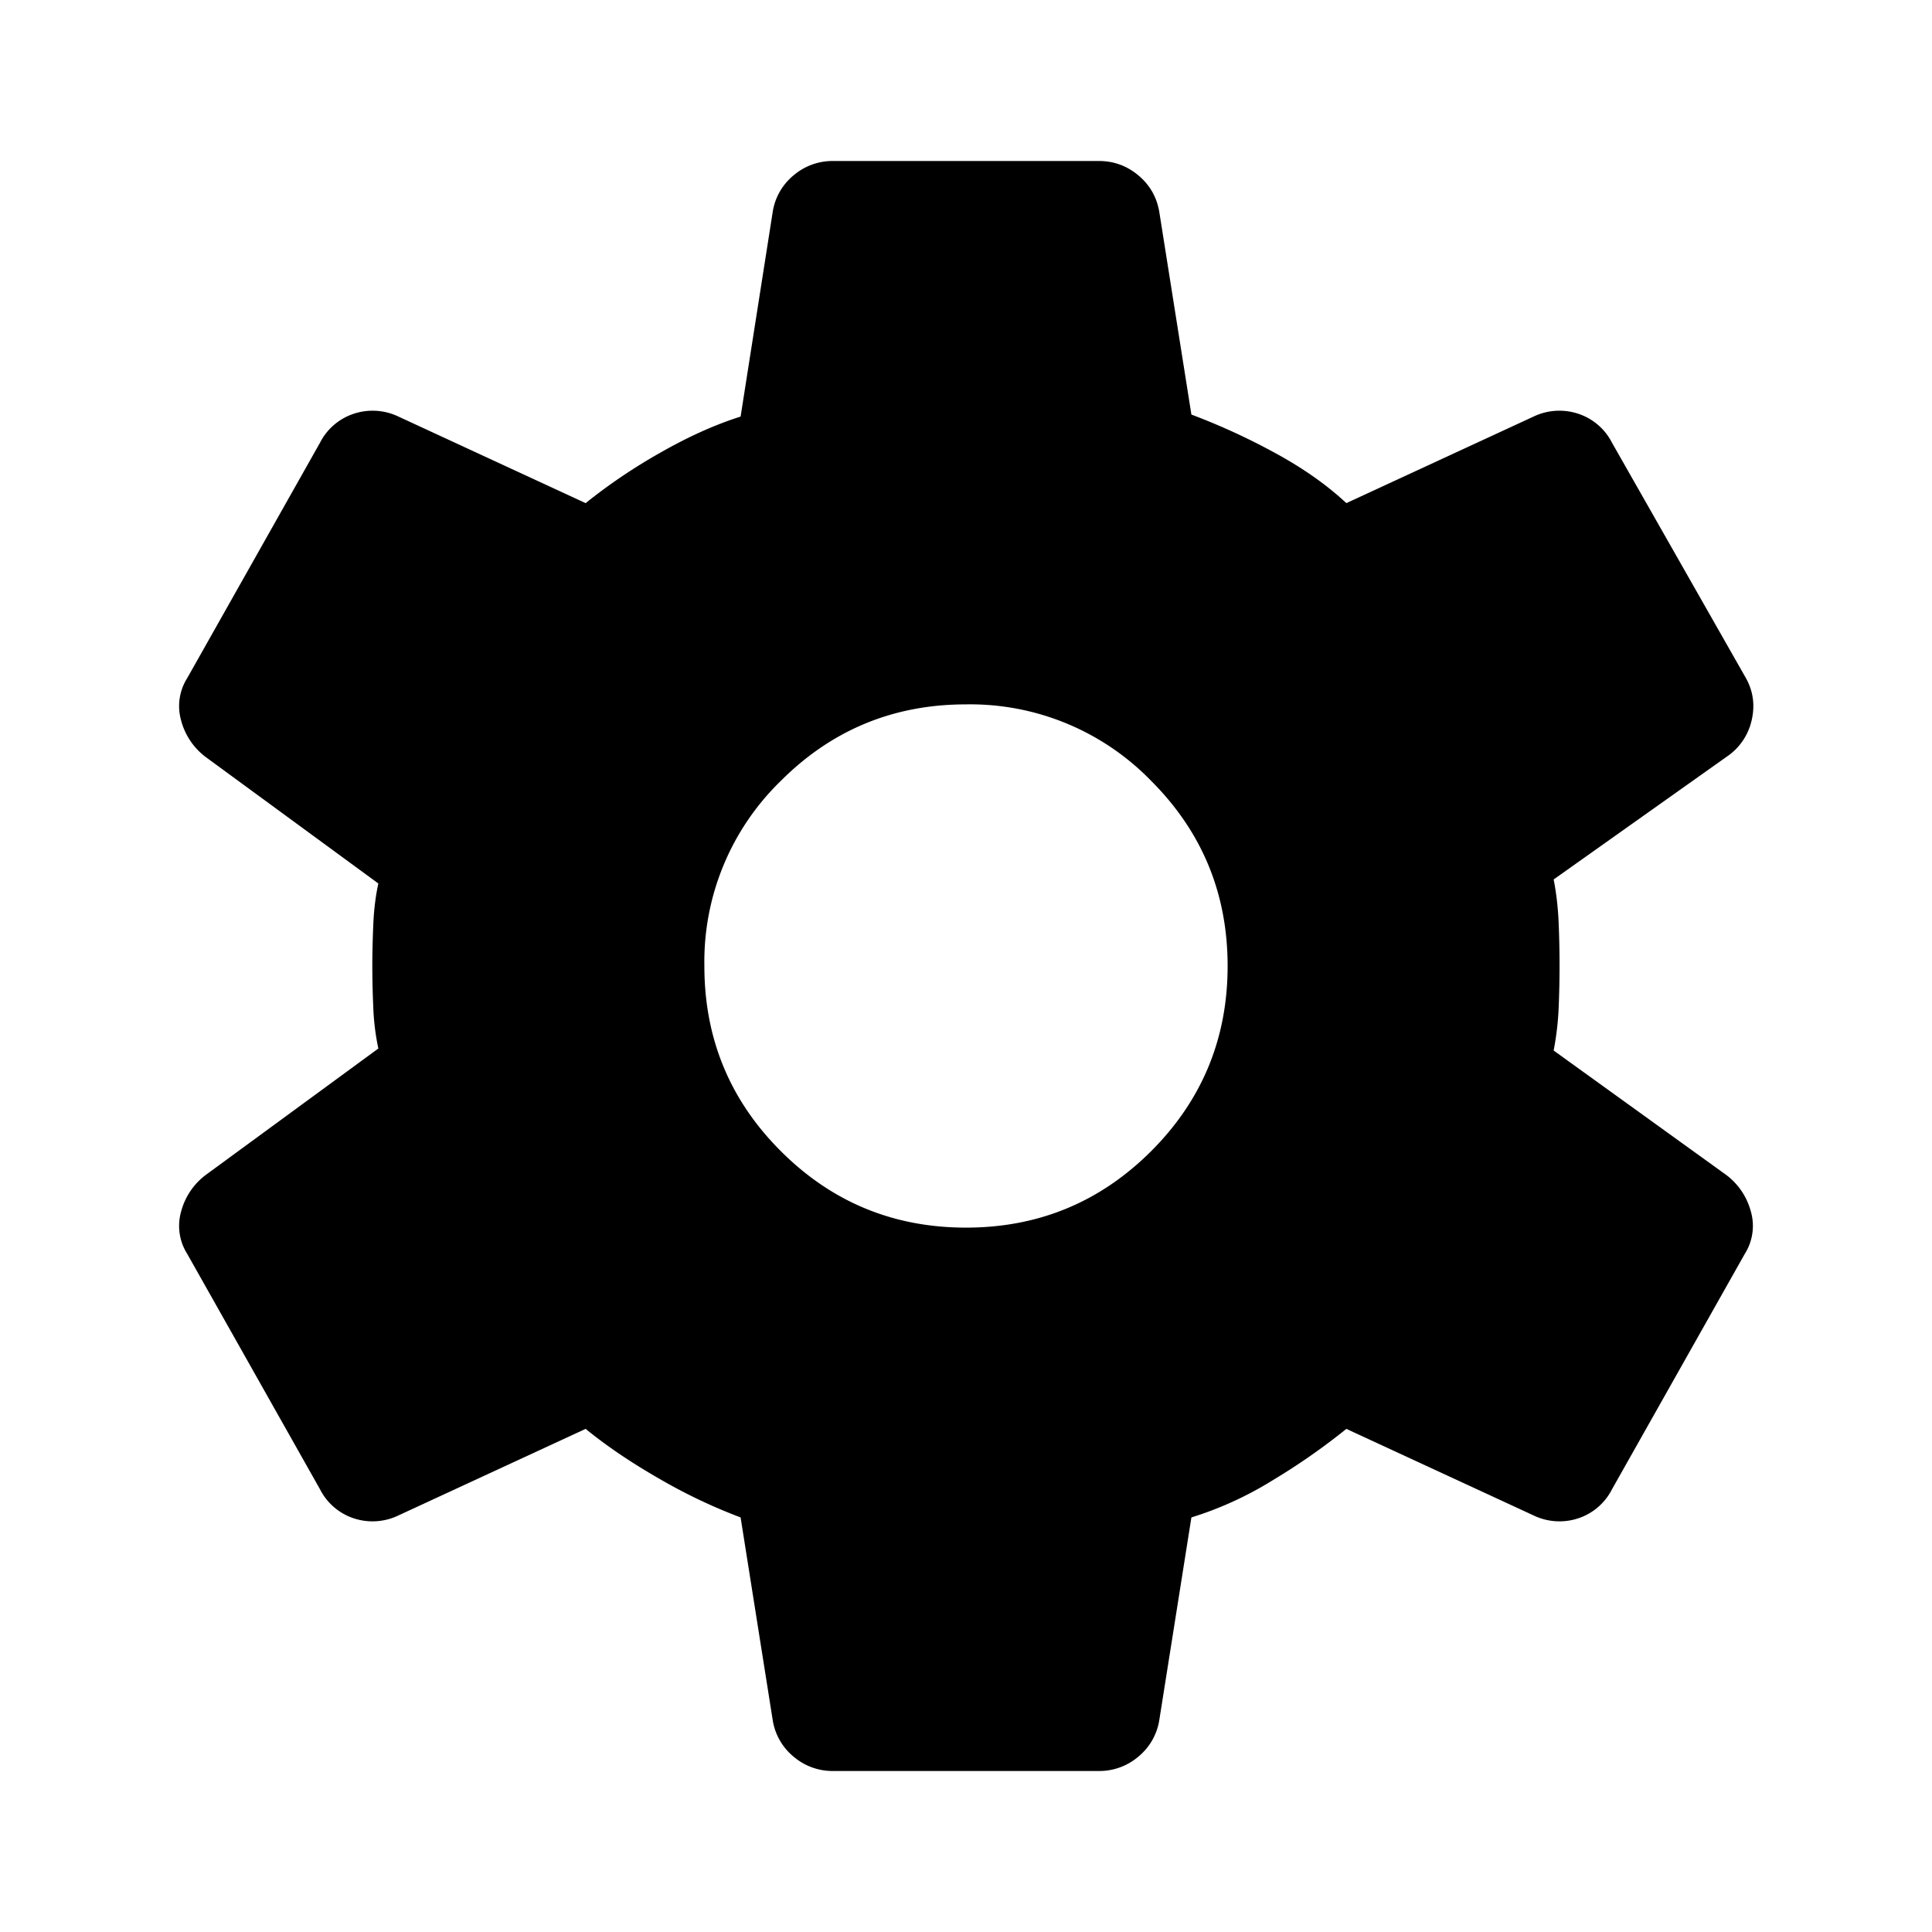 <svg viewBox="0 0 24 24" xmlns="http://www.w3.org/2000/svg"><path d="M13.65 22h-3.3a.745.745 0 0 1-.488-.175.735.735 0 0 1-.262-.45l-.4-2.525a6.702 6.702 0 0 1-1-.475c-.35-.2-.659-.408-.925-.625L4.95 18.825a.743.743 0 0 1-.55.038.725.725 0 0 1-.425-.363l-1.65-2.925a.65.65 0 0 1-.075-.525.834.834 0 0 1 .3-.45l2.15-1.575a2.972 2.972 0 0 1-.063-.513A11.94 11.94 0 0 1 4.625 12c0-.15.004-.32.012-.512s.03-.363.063-.513L2.55 9.4a.834.834 0 0 1-.3-.45.65.65 0 0 1 .075-.525L3.975 5.5a.725.725 0 0 1 .425-.362.743.743 0 0 1 .55.037L7.275 6.25a6.87 6.87 0 0 1 .925-.625c.35-.2.683-.35 1-.45l.4-2.55a.735.735 0 0 1 .262-.45A.745.745 0 0 1 10.35 2h3.3c.183 0 .345.058.487.175.142.117.23.267.263.45l.4 2.525a8.1 8.1 0 0 1 1.012.462c.358.192.663.405.913.638l2.325-1.075a.743.743 0 0 1 .55-.037.725.725 0 0 1 .425.362l1.65 2.9c.1.167.129.346.087.537a.74.74 0 0 1-.312.463l-2.15 1.525c.033.167.054.346.062.537a12.473 12.473 0 0 1 0 1.063c-.008.183-.03.358-.062.525l2.15 1.55c.15.117.25.267.3.45a.65.65 0 0 1-.075.525l-1.65 2.925a.725.725 0 0 1-.425.363.743.743 0 0 1-.55-.038l-2.325-1.075a8.08 8.08 0 0 1-.913.637 4.36 4.36 0 0 1-1.012.463l-.4 2.525a.735.735 0 0 1-.263.45.745.745 0 0 1-.487.175ZM12 15.25c.9 0 1.666-.317 2.3-.95.633-.633.95-1.4.95-2.3 0-.9-.317-1.667-.95-2.3a3.133 3.133 0 0 0-2.3-.95c-.9 0-1.667.317-2.3.95a3.13 3.13 0 0 0-.95 2.3c0 .9.316 1.667.95 2.3.633.633 1.4.95 2.3.95Z"/></svg>